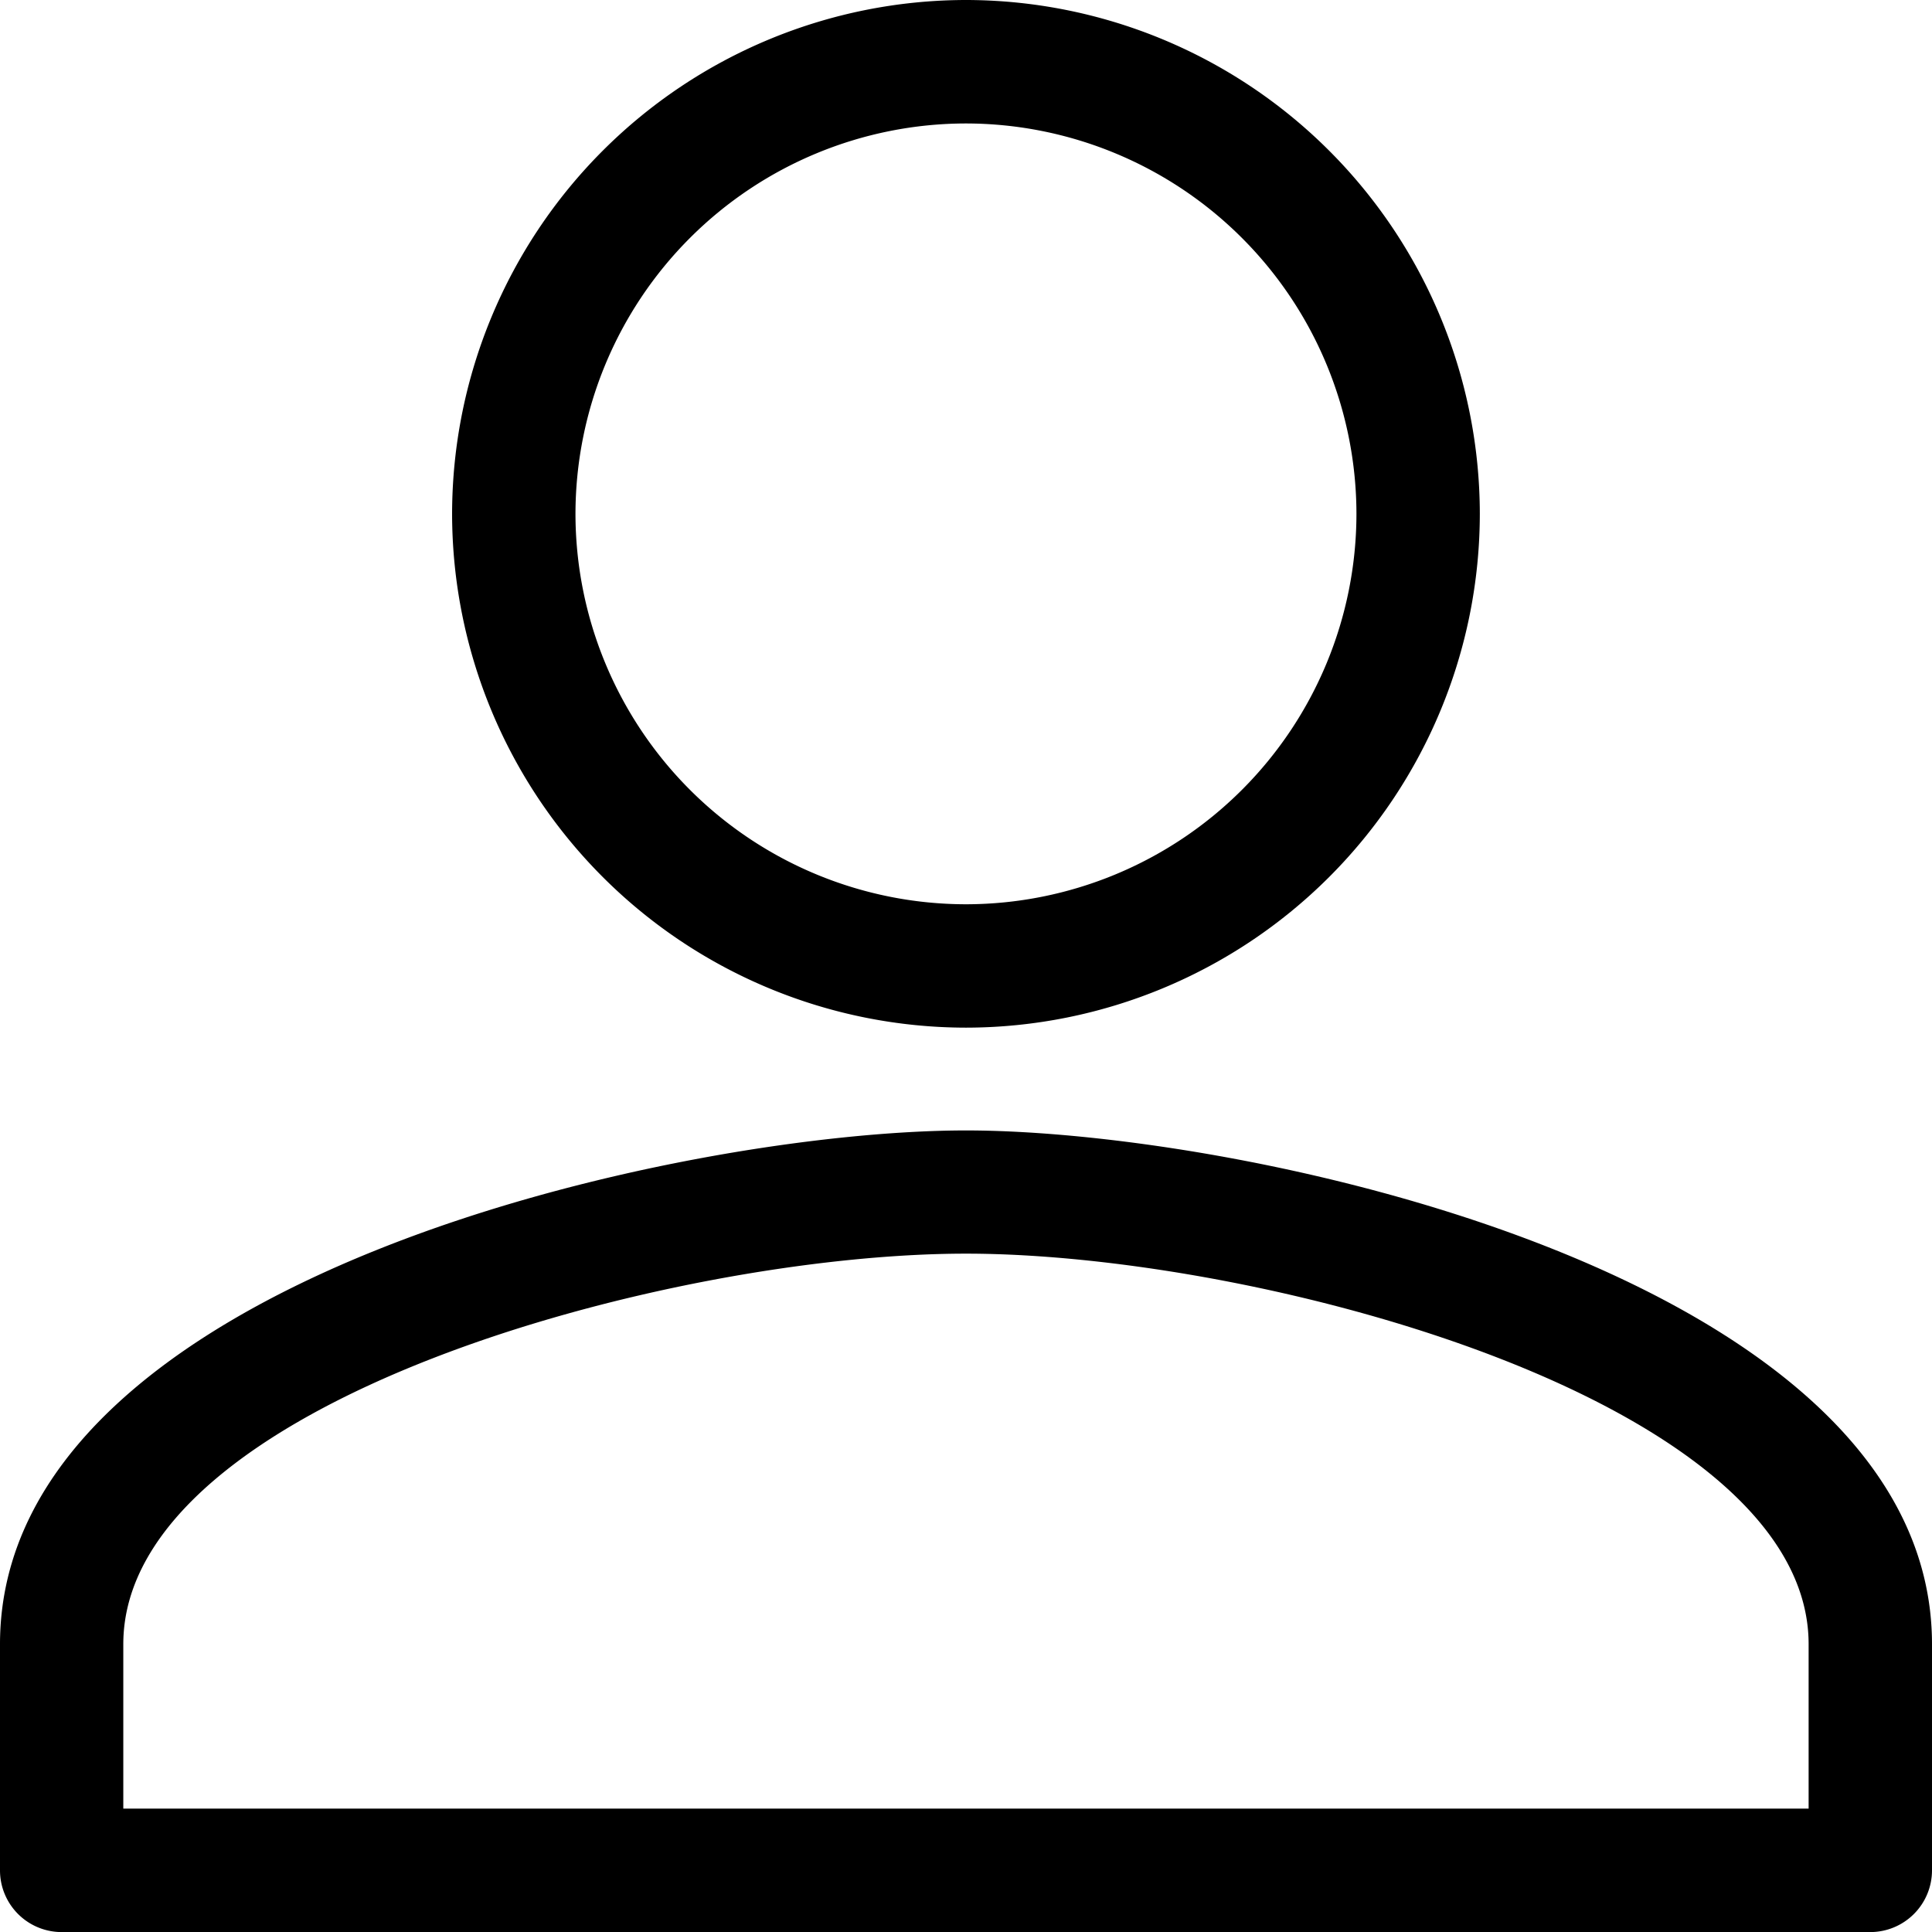 <svg xmlns="http://www.w3.org/2000/svg" width="23.457" height="23.458" viewBox="0 0 23.457 23.458"><path d="M22.707 23.458H.749A.749.749 0 0 1 0 22.709v-2.746c0-4.443 8.276-6.238 11.728-6.238s11.729 1.795 11.729 6.238v2.746a.75.75 0 0 1-.75.749zm-21.21-1.499h20.462v-1.996c0-2.941-6.623-4.742-10.231-4.742-3.606 0-10.231 1.801-10.231 4.742v1.996zm10.231-9.482a6.245 6.245 0 0 1-6.239-6.238A6.246 6.246 0 0 1 11.728 0a6.246 6.246 0 0 1 6.239 6.238 6.245 6.245 0 0 1-6.239 6.239zm0-10.978a4.746 4.746 0 0 0-4.741 4.74 4.745 4.745 0 0 0 4.741 4.74 4.745 4.745 0 0 0 4.741-4.74 4.746 4.746 0 0 0-4.741-4.74z"/></svg>
